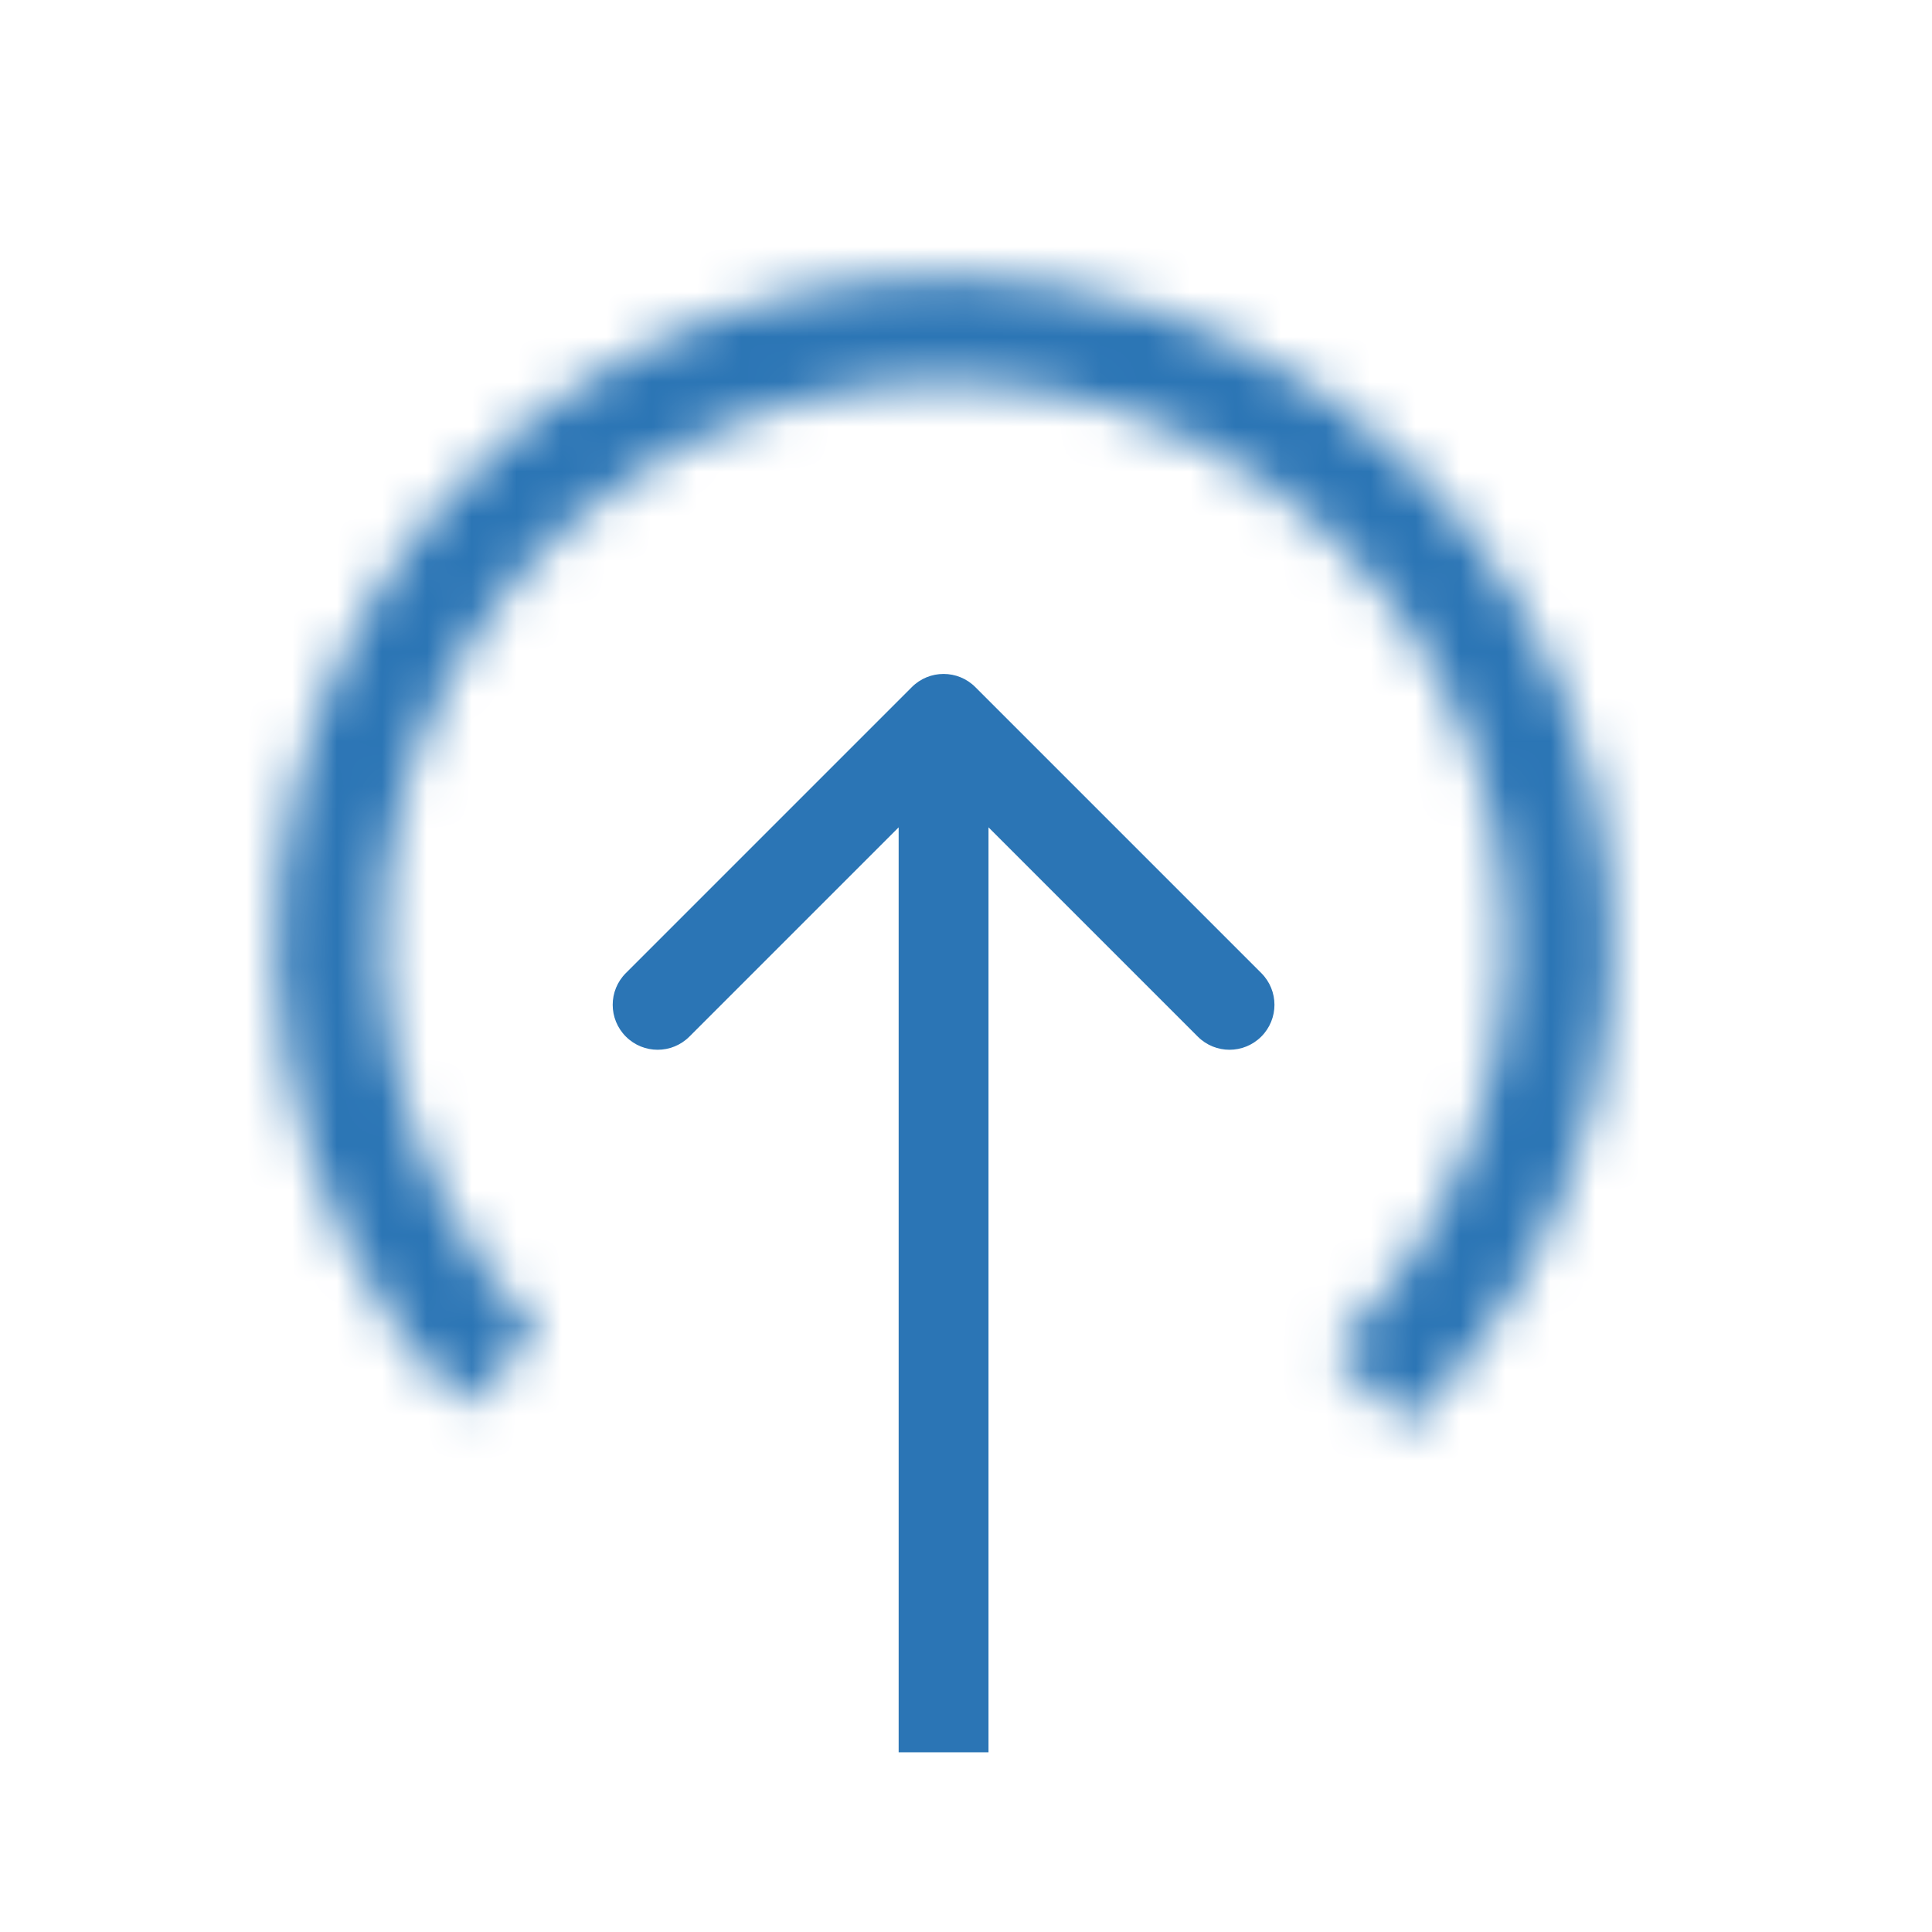 <svg width="43" height="43" viewBox="0 0 43 43" fill="none" xmlns="http://www.w3.org/2000/svg">
<path d="M20.294 15.293C20.684 14.902 21.318 14.902 21.708 15.293L28.072 21.657C28.463 22.047 28.463 22.68 28.072 23.071C27.681 23.462 27.048 23.462 26.658 23.071L21.001 17.414L15.344 23.071C14.954 23.462 14.32 23.462 13.93 23.071C13.539 22.68 13.539 22.047 13.93 21.657L20.294 15.293ZM20.001 39L20.001 16L22.001 16L22.001 39L20.001 39Z" fill="#2B75B5"/>
<mask id="path-2-inside-1_212_232" fill="white">
<path d="M31.312 31.747C33.434 29.711 34.904 27.092 35.537 24.221C36.17 21.349 35.938 18.355 34.869 15.616C33.8 12.876 31.943 10.516 29.532 8.832C27.122 7.148 24.266 6.217 21.327 6.157C18.387 6.096 15.495 6.908 13.017 8.491C10.539 10.073 8.586 12.355 7.405 15.048C6.224 17.741 5.868 20.723 6.382 23.618C6.896 26.513 8.257 29.191 10.293 31.312L11.989 29.684C10.276 27.898 9.13 25.644 8.698 23.207C8.265 20.77 8.565 18.259 9.559 15.993C10.553 13.726 12.197 11.805 14.283 10.473C16.369 9.14 18.803 8.457 21.278 8.508C23.753 8.559 26.157 9.343 28.186 10.76C30.215 12.177 31.778 14.165 32.678 16.47C33.578 18.776 33.774 21.297 33.241 23.714C32.708 26.131 31.47 28.336 29.684 30.05L31.312 31.747Z"/>
</mask>
<path d="M31.312 31.747C33.434 29.711 34.904 27.092 35.537 24.221C36.17 21.349 35.938 18.355 34.869 15.616C33.8 12.876 31.943 10.516 29.532 8.832C27.122 7.148 24.266 6.217 21.327 6.157C18.387 6.096 15.495 6.908 13.017 8.491C10.539 10.073 8.586 12.355 7.405 15.048C6.224 17.741 5.868 20.723 6.382 23.618C6.896 26.513 8.257 29.191 10.293 31.312L11.989 29.684C10.276 27.898 9.13 25.644 8.698 23.207C8.265 20.77 8.565 18.259 9.559 15.993C10.553 13.726 12.197 11.805 14.283 10.473C16.369 9.14 18.803 8.457 21.278 8.508C23.753 8.559 26.157 9.343 28.186 10.76C30.215 12.177 31.778 14.165 32.678 16.47C33.578 18.776 33.774 21.297 33.241 23.714C32.708 26.131 31.47 28.336 29.684 30.05L31.312 31.747Z" stroke="#2B75B5" stroke-width="4" stroke-linecap="round" stroke-linejoin="round" mask="url(#path-2-inside-1_212_232)"/>
</svg>
